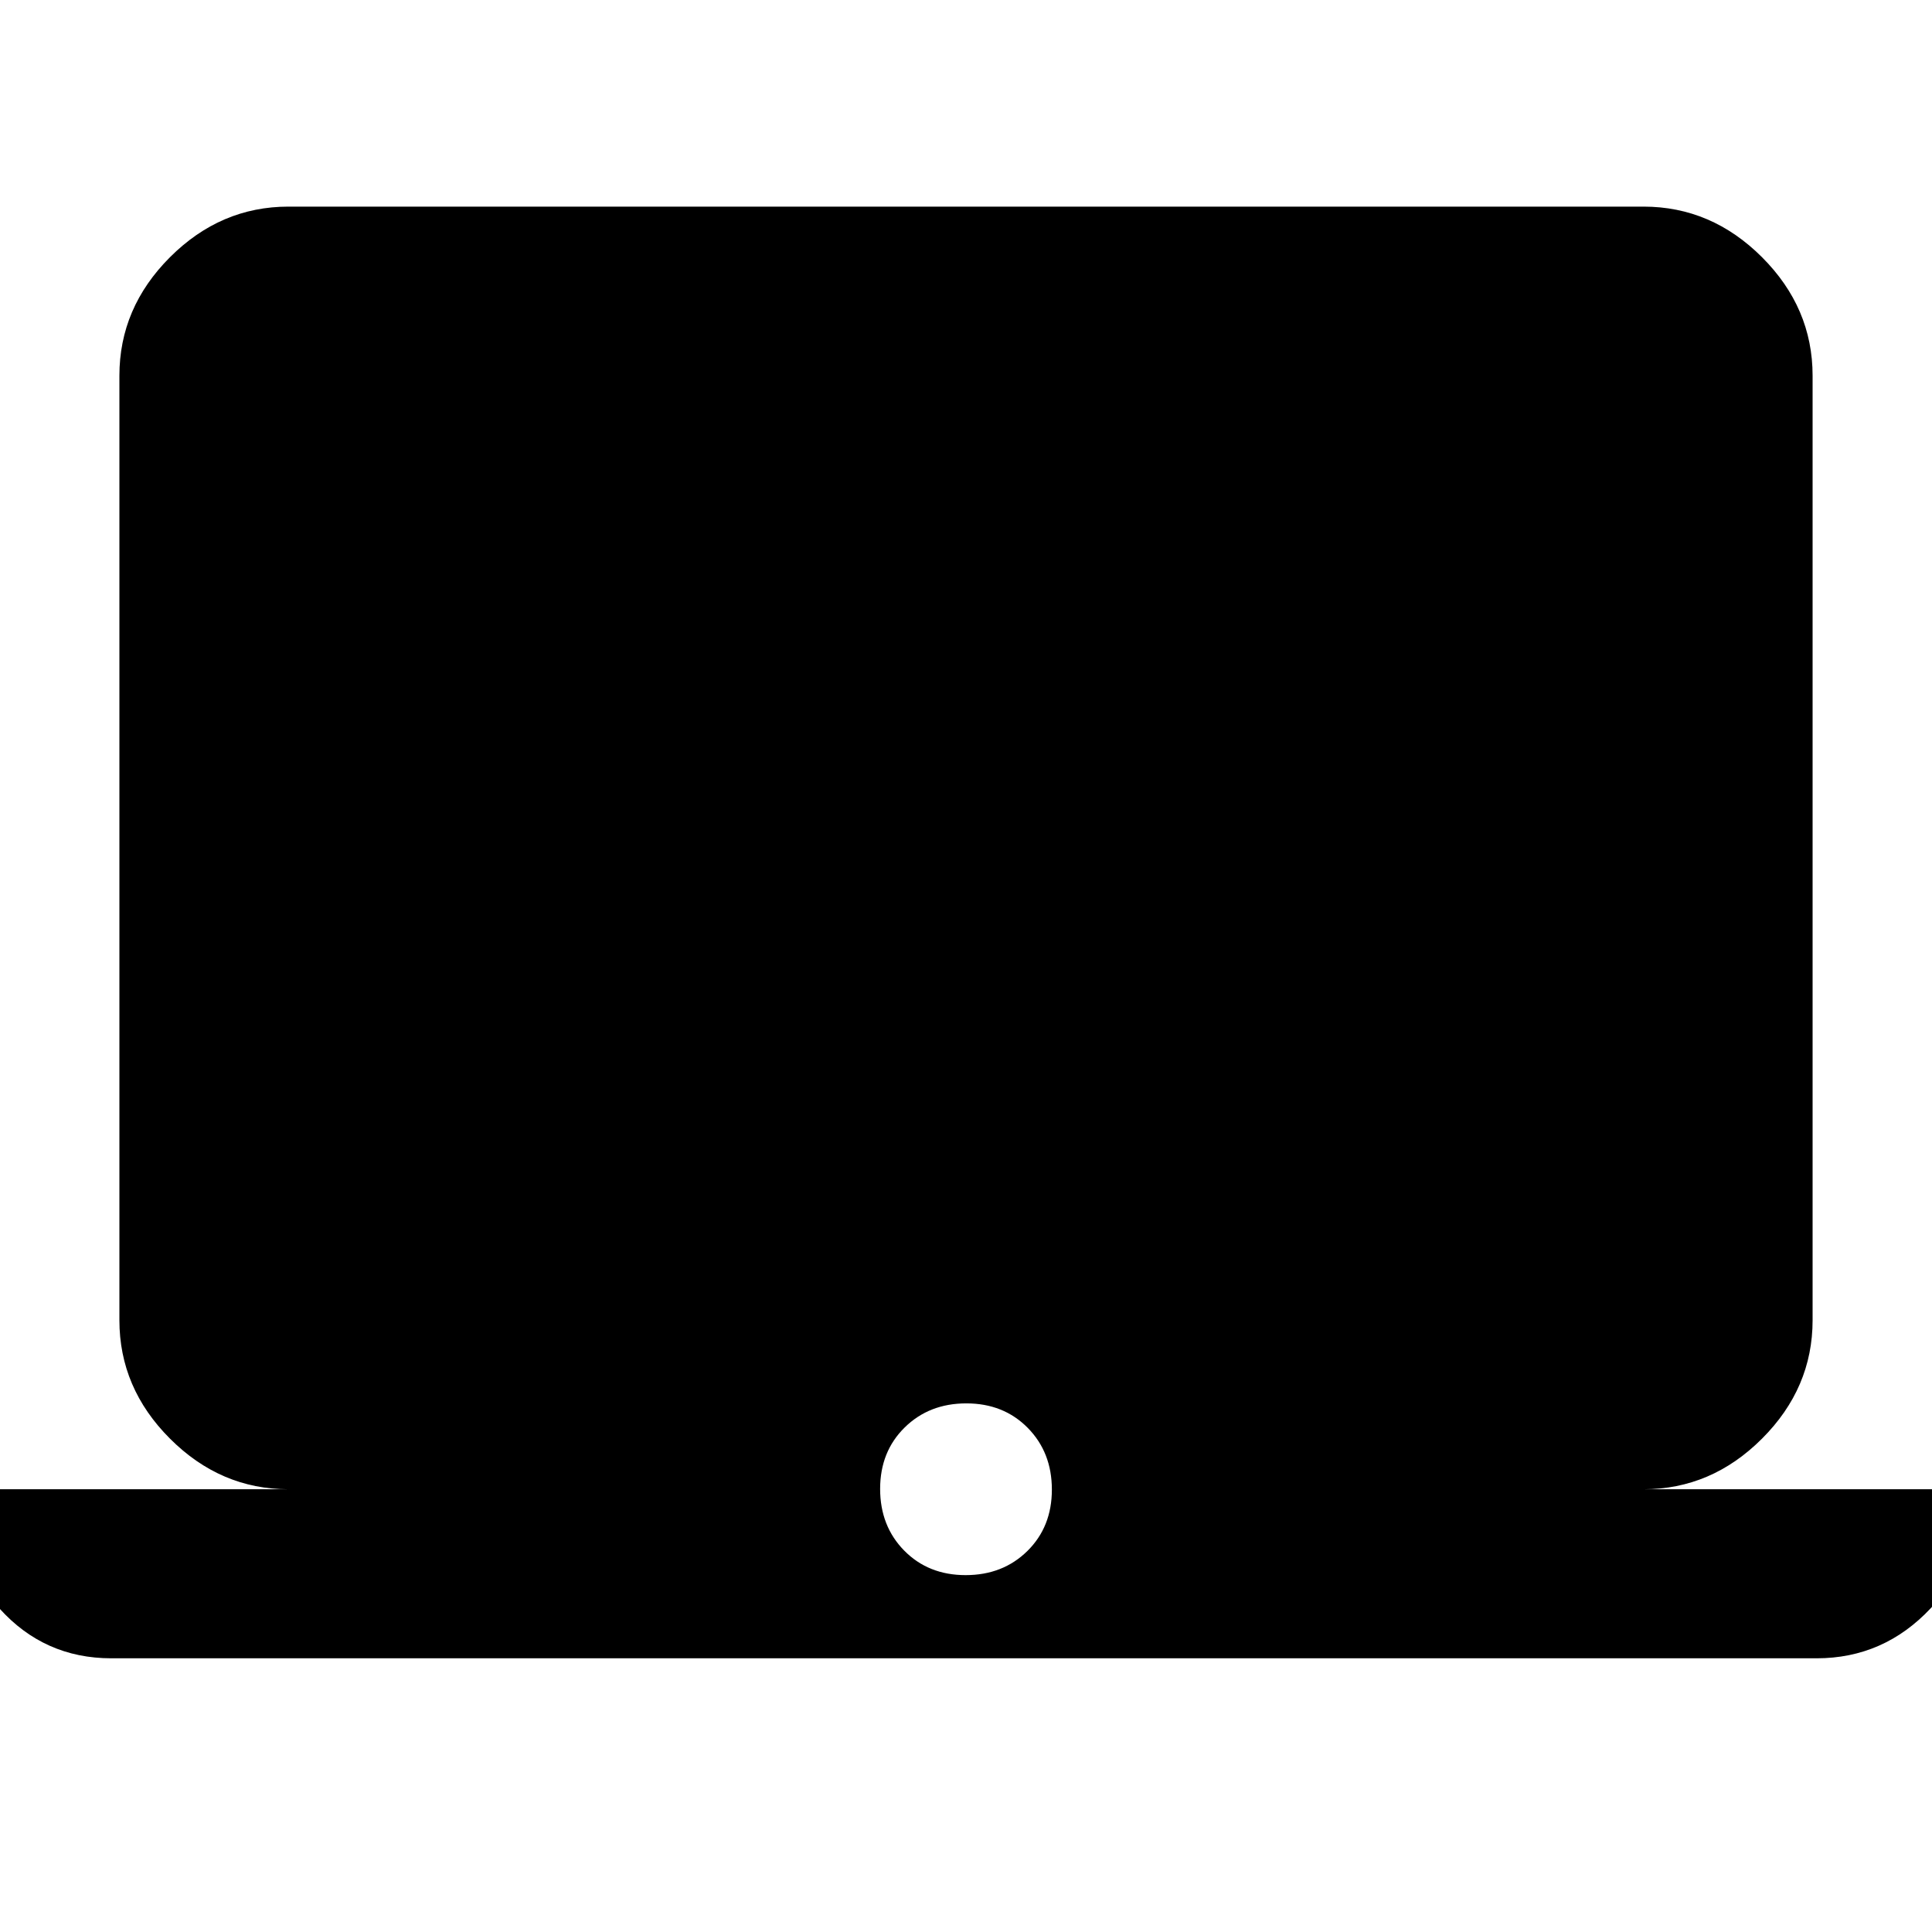 <svg xmlns="http://www.w3.org/2000/svg" height="40" viewBox="0 -960 960 960" width="40"><path d="M55.33-136Q22-136-.33-160.83-22.67-185.67-22.67-220h166q-33.72 0-58.86-25.14Q59.33-270.27 59.33-304v-469.33q0-33.73 25.14-58.87 25.14-25.13 58.86-25.13h673.34q33.72 0 58.86 25.13 25.14 25.14 25.14 58.87V-304q0 33.73-25.14 58.86Q850.39-220 816.67-220h166q0 34.33-23.34 59.17Q936-136 902.67-136H55.33Zm424.49-41.33q18.51 0 30.68-11.99 12.17-12 12.17-30.5 0-18.51-11.99-30.68-12-12.17-30.5-12.17-18.51 0-30.68 12-12.17 11.99-12.17 30.49 0 18.51 11.99 30.68 12 12.17 30.5 12.17Z"/></svg>